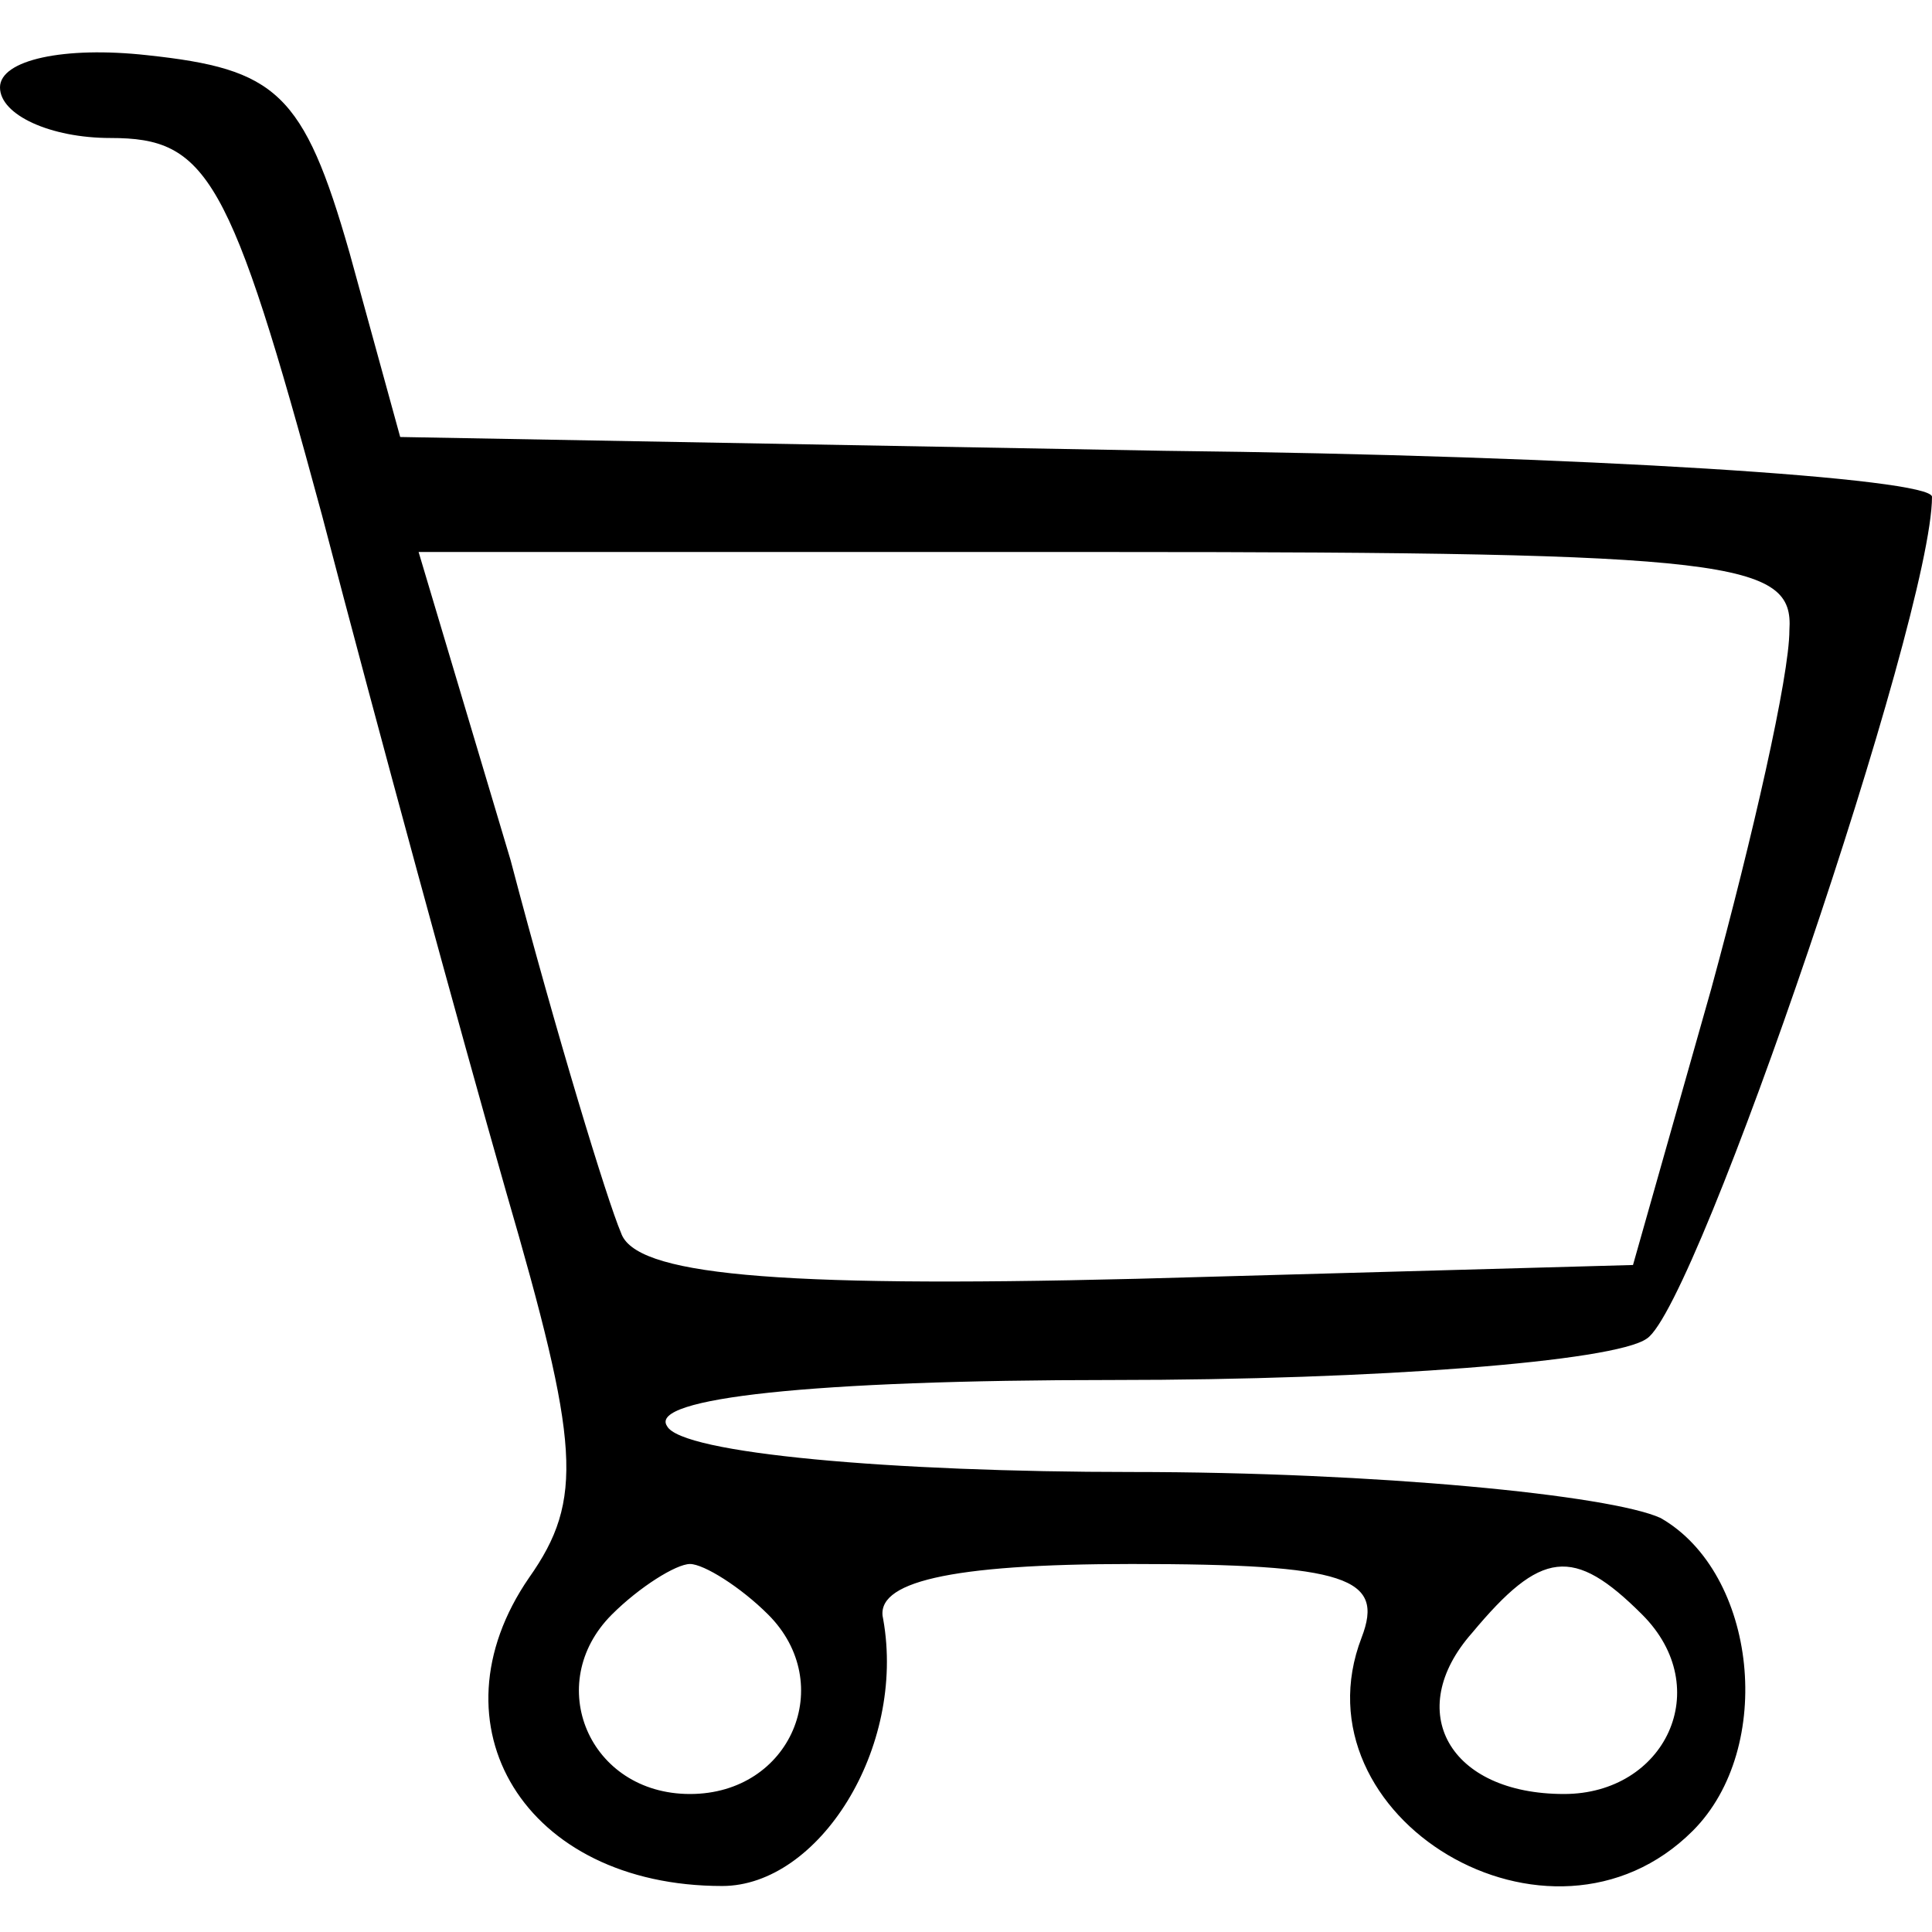 <?xml version="1.0" standalone="no"?>
<!DOCTYPE svg PUBLIC "-//W3C//DTD SVG 20010904//EN"
 "http://www.w3.org/TR/2001/REC-SVG-20010904/DTD/svg10.dtd">
<svg version="1.0" xmlns="http://www.w3.org/2000/svg"
 width="42pt" height="42pt" viewBox="0 0 42 42"
 preserveAspectRatio="xMidYMid meet">

<g transform="translate(0,42) scale(0.1,-0.1)"
fill="#000000" stroke="none">
<path d="M0 401 c0 -6 11 -11 24 -11 21 0 26 -8 46 -82 12 -46 30 -112 40
-147 16 -55 17 -67 5 -84 -22 -32 -1 -67 42 -67 21 0 40 30 35 58 -2 8 14 12
54 12 47 0 55 -3 50 -16 -15 -39 41 -73 72 -42 18 18 14 56 -7 68 -11 5 -62
10 -115 10 -52 0 -98 4 -101 10 -4 6 31 10 97 10 57 0 109 4 116 9 11 7 62
157 62 183 0 4 -75 9 -167 10 l-166 3 -11 40 c-10 35 -16 40 -44 43 -18 2 -32
-1 -32 -7z m389 -118 c0 -10 -8 -45 -17 -78 l-17 -60 -108 -3 c-80 -2 -109 1
-112 10 -3 7 -14 43 -24 81 l-20 67 150 0 c136 0 149 -2 148 -17z m-222 -214
c15 -15 5 -39 -17 -39 -22 0 -32 24 -17 39 6 6 14 11 17 11 3 0 11 -5 17 -11z
m190 0 c16 -16 5 -39 -17 -39 -25 0 -35 18 -20 35 15 18 22 19 37 4z"/>
</g>
</svg>
